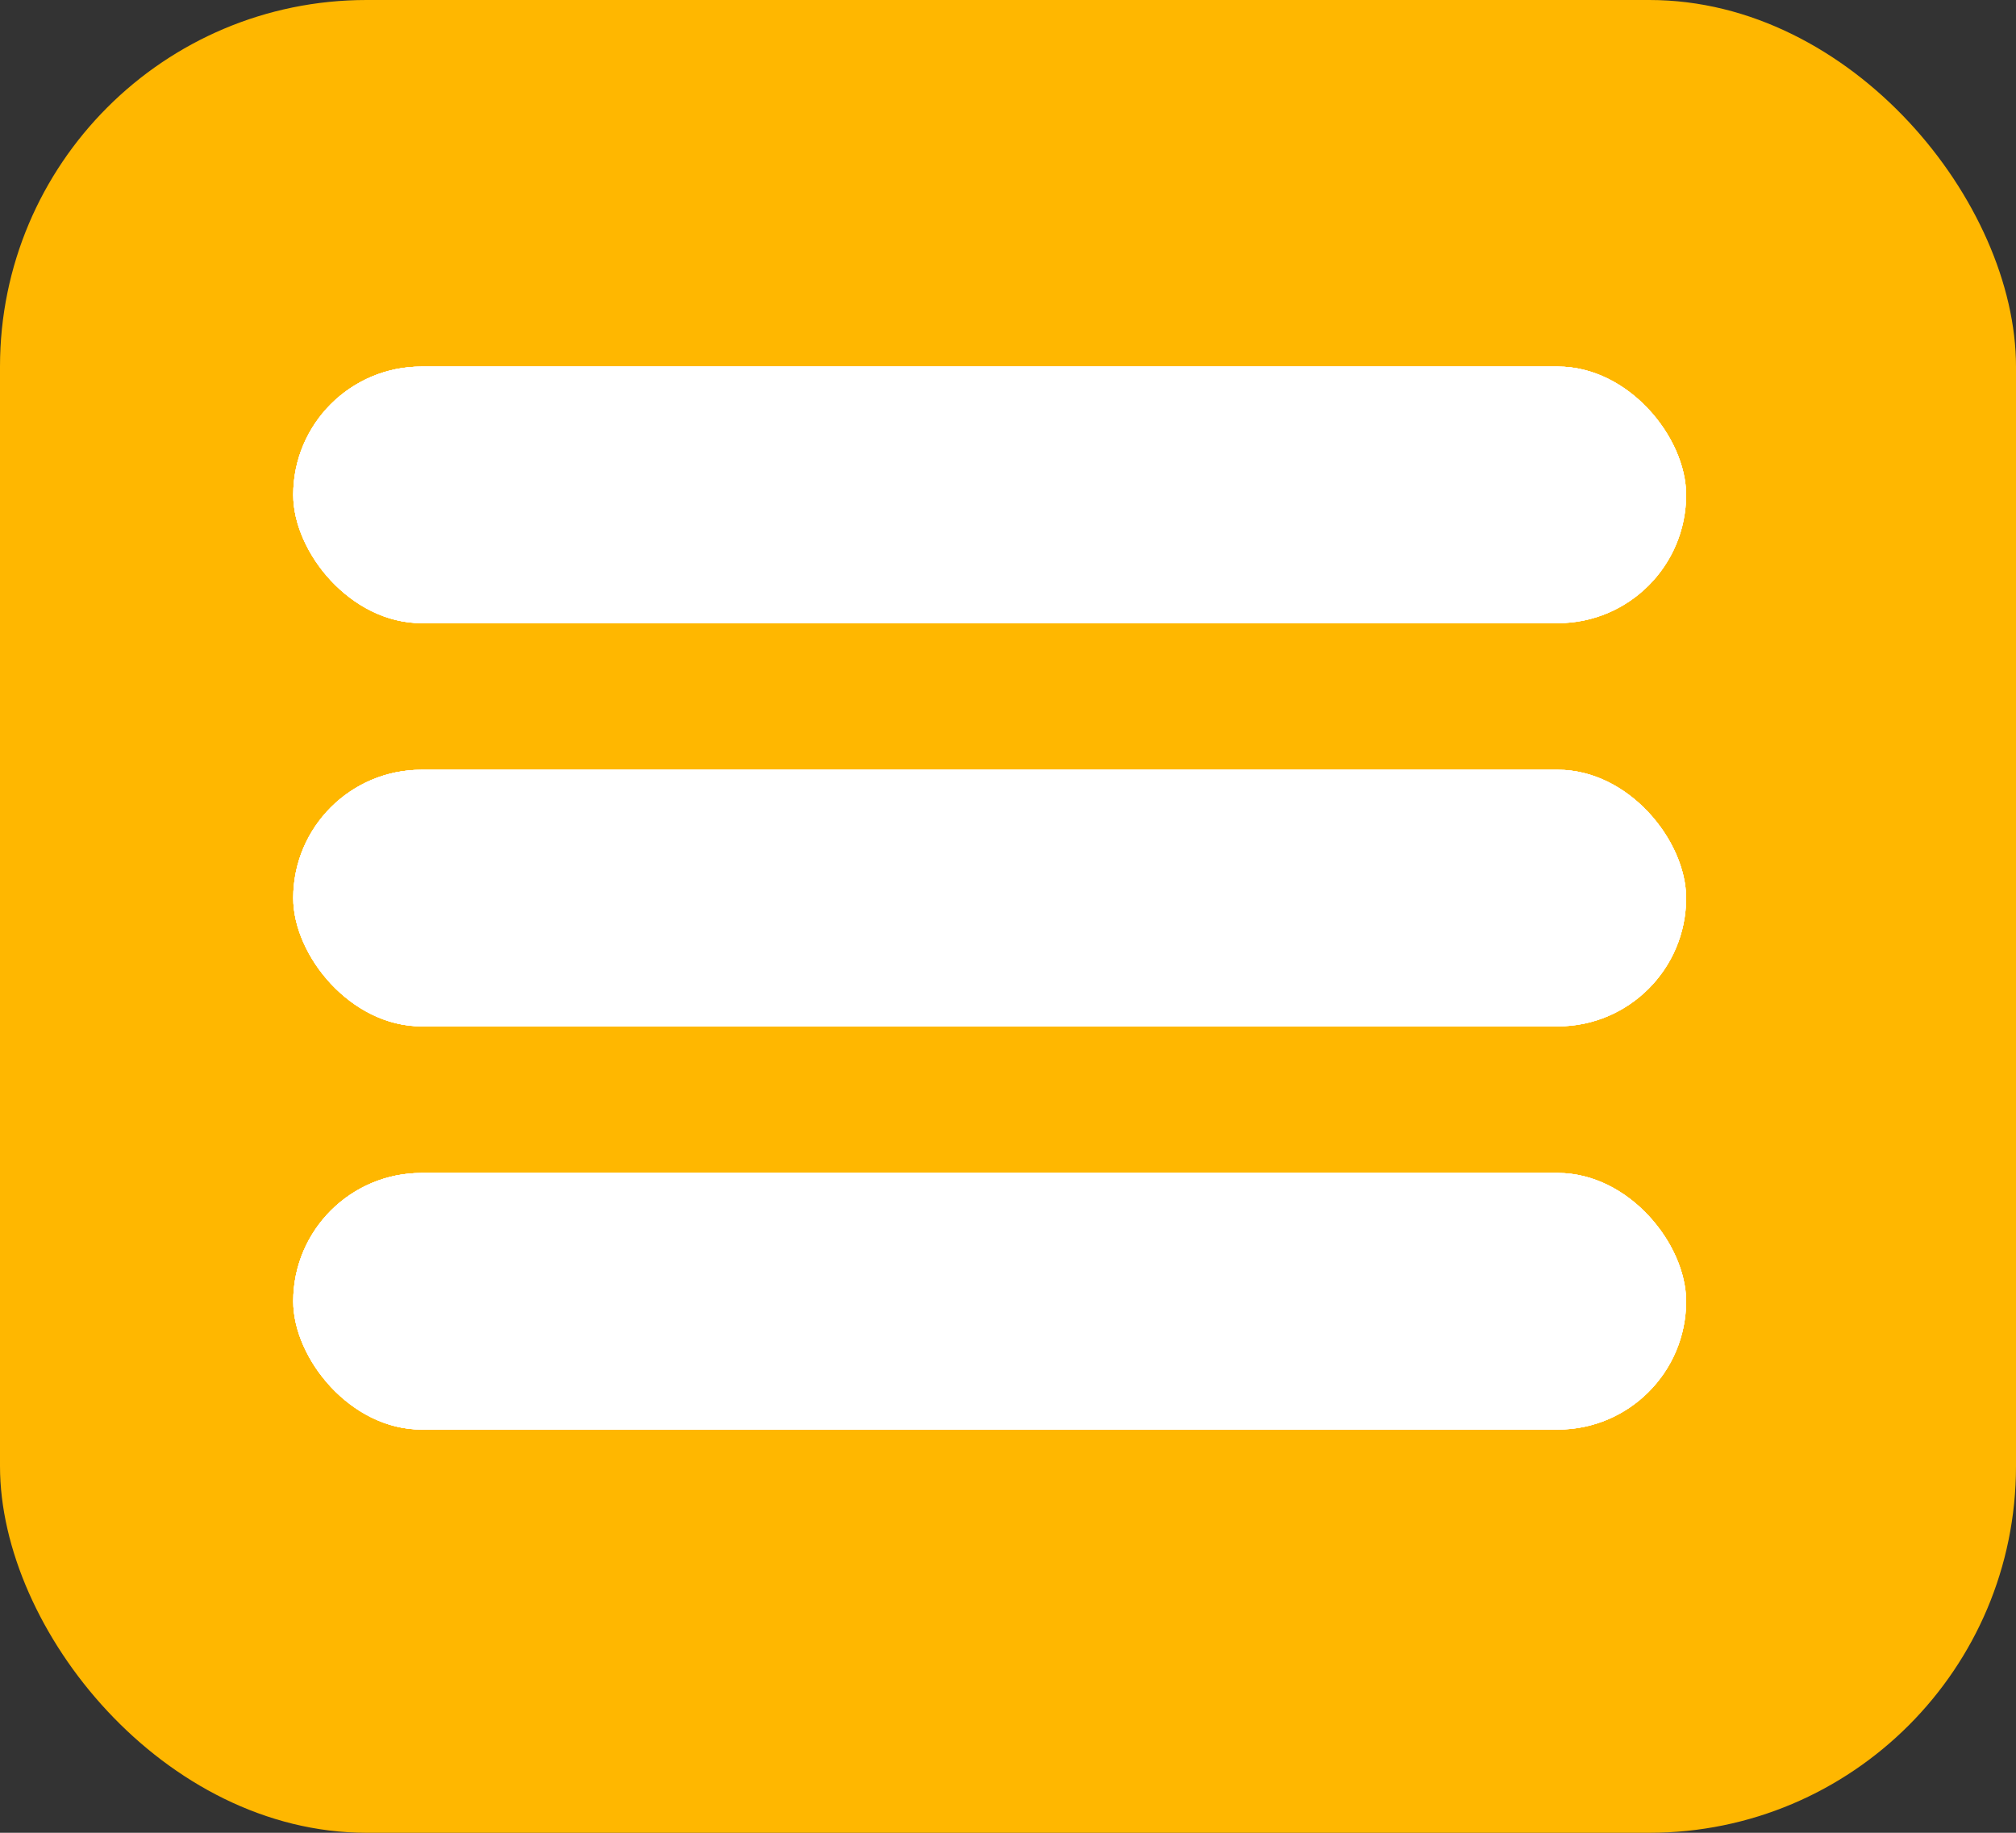 <svg width="55" height="50" viewBox="0 0 55 50" fill="none" xmlns="http://www.w3.org/2000/svg">
<rect x="0" y="0" width="55" height="50" fill="#333333" stroke="none"/>
<rect width="55" height="50" rx="10" fill="#FFB700"/>
<rect x="8" y="10" width="38" height="7" rx="3.5" fill="white"/>
<rect x="8" y="10" width="38" height="7" rx="3.5" fill="white"/>
<rect x="8" y="10" width="38" height="7" rx="3.5" fill="white"/>
<rect x="8" y="10" width="38" height="7" rx="3.5" fill="white"/>
<rect x="8" y="21" width="38" height="7" rx="3.5" fill="white"/>
<rect x="8" y="21" width="38" height="7" rx="3.5" fill="white"/>
<rect x="8" y="21" width="38" height="7" rx="3.5" fill="white"/>
<rect x="8" y="21" width="38" height="7" rx="3.5" fill="white"/>
<rect x="8" y="32" width="38" height="7" rx="3.5" fill="white"/>
<rect x="8" y="32" width="38" height="7" rx="3.5" fill="white"/>
<rect x="8" y="32" width="38" height="7" rx="3.5" fill="white"/>
<rect x="8" y="32" width="38" height="7" rx="3.5" fill="white"/>
</svg>
